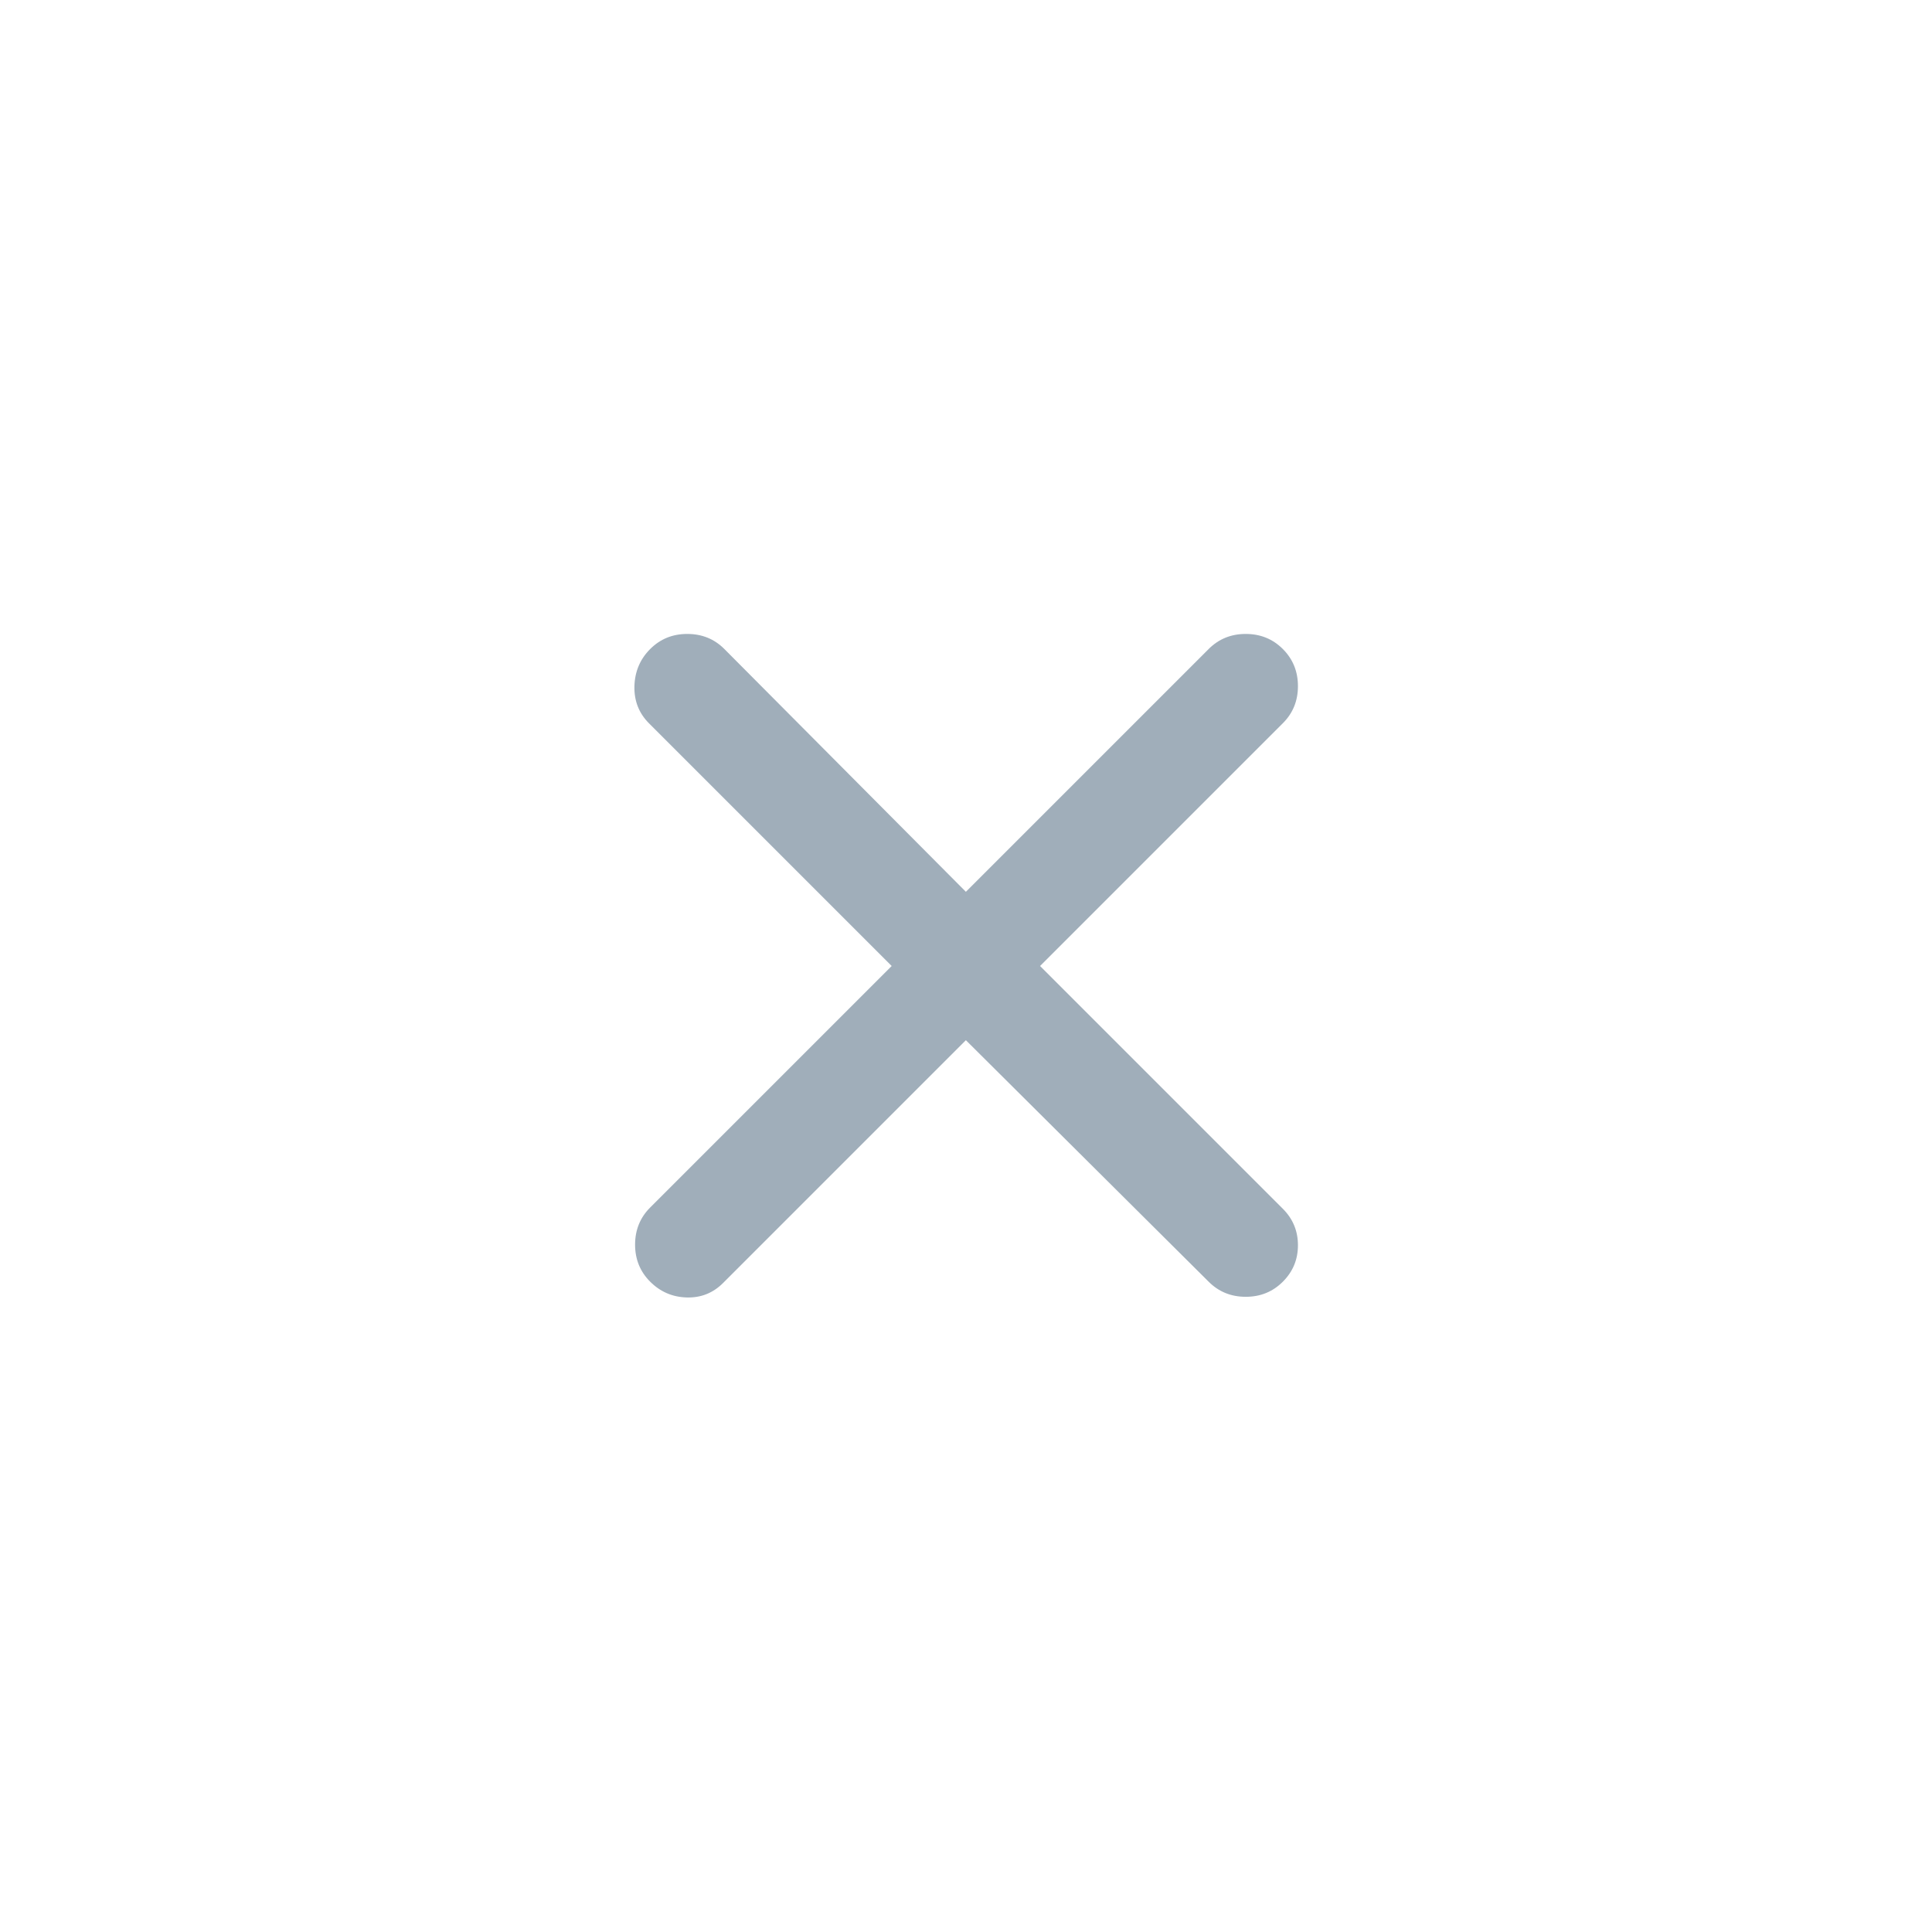 <svg width="32" height="32" viewBox="0 0 32 32" fill="none" xmlns="http://www.w3.org/2000/svg">
<g clip-path="url(#clip0_91_10)">
<path d="M15.998 17.229L11.977 21.25C11.81 21.417 11.609 21.497 11.373 21.49C11.137 21.483 10.936 21.396 10.769 21.229C10.602 21.062 10.519 20.858 10.519 20.615C10.519 20.372 10.602 20.167 10.769 20L14.769 16L10.748 11.979C10.582 11.812 10.502 11.608 10.508 11.365C10.515 11.122 10.602 10.917 10.769 10.75C10.936 10.583 11.14 10.5 11.383 10.5C11.627 10.5 11.832 10.583 11.998 10.75L15.998 14.771L20.019 10.75C20.186 10.583 20.39 10.5 20.633 10.5C20.877 10.5 21.081 10.583 21.248 10.75C21.415 10.917 21.498 11.122 21.498 11.365C21.498 11.608 21.415 11.812 21.248 11.979L17.227 16L21.248 20.021C21.415 20.188 21.498 20.389 21.498 20.625C21.498 20.861 21.415 21.062 21.248 21.229C21.081 21.396 20.877 21.479 20.633 21.479C20.39 21.479 20.186 21.396 20.019 21.229L15.998 17.229Z" fill="#A0AEBA"/>
</g>
<defs>
<clipPath id="clip0_91_10">
<rect width="32" height="32" fill="white"/>
</clipPath>
</defs>
</svg>
